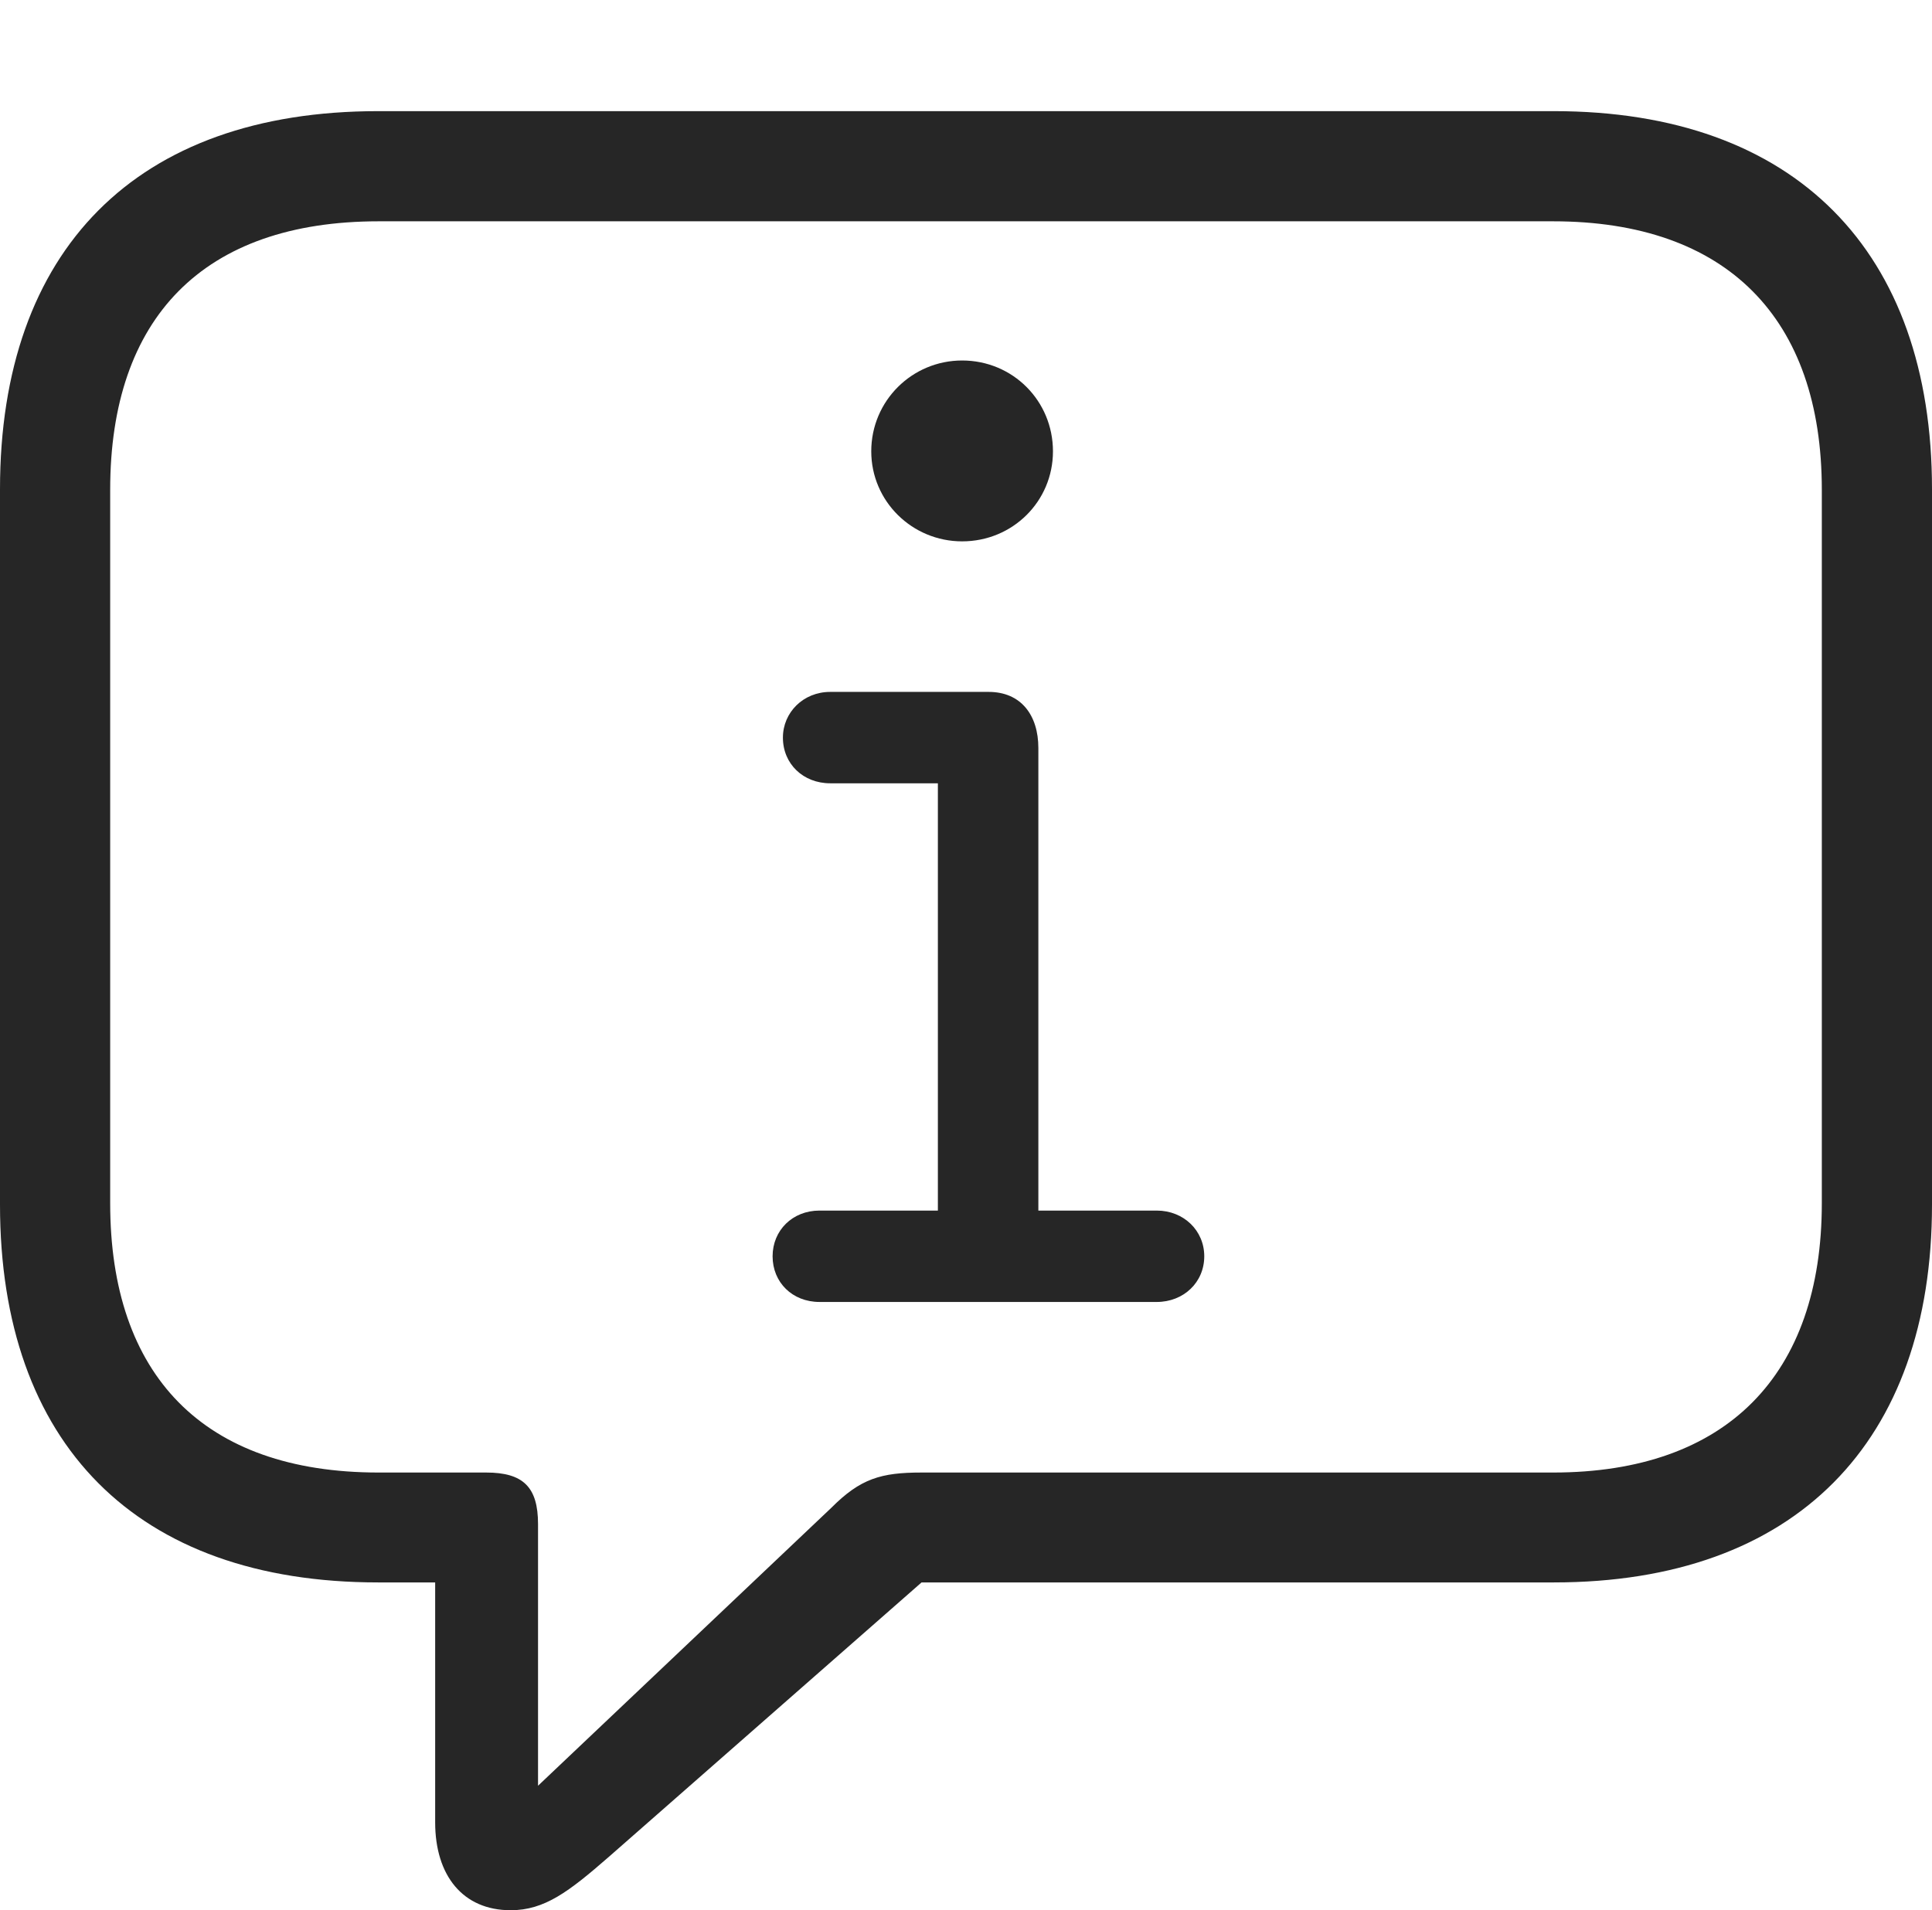 <?xml version="1.0" encoding="UTF-8"?>
<!--Generator: Apple Native CoreSVG 232.5-->
<!DOCTYPE svg
PUBLIC "-//W3C//DTD SVG 1.1//EN"
       "http://www.w3.org/Graphics/SVG/1.1/DTD/svg11.dtd">
<svg version="1.1" xmlns="http://www.w3.org/2000/svg" xmlns:xlink="http://www.w3.org/1999/xlink" width="105.998" height="104.823">
 <g>
  <rect height="104.823" opacity="0" width="105.998" x="0" y="0"/>
  <path d="M28.016 104.823C29.879 104.823 31.206 103.811 33.413 101.886L50.561 86.835L85.254 86.835C98.503 86.835 105.998 79.142 105.998 66.106L105.998 26.842C105.998 13.792 98.503 6.099 85.254 6.099L20.744 6.099C7.479 6.099 0 13.713 0 26.842L0 66.106C0 79.221 7.479 86.835 20.744 86.835L23.875 86.835L23.875 99.999C23.875 102.927 25.4 104.823 28.016 104.823ZM29.519 97.992L29.519 83.635C29.519 81.603 28.705 80.805 26.674 80.805L20.774 80.805C11.138 80.805 6.045 75.443 6.045 66.027L6.045 26.873C6.045 17.457 11.138 12.144 20.774 12.144L85.209 12.144C94.735 12.144 99.953 17.457 99.953 26.873L99.953 66.027C99.953 75.443 94.735 80.805 85.209 80.805L50.556 80.805C48.336 80.805 47.211 81.135 45.613 82.737Z" fill="#000000" fill-opacity="0.85"/>
  <path d="M44.963 71.445L63.462 71.445C64.939 71.445 66.071 70.369 66.071 68.938C66.071 67.524 64.939 66.43 63.462 66.43L56.969 66.43L56.969 41.052C56.969 39.231 56.006 37.968 54.241 37.968L45.548 37.968C44.071 37.968 42.954 39.096 42.954 40.476C42.954 41.922 44.071 42.983 45.548 42.983L51.456 42.983L51.456 66.43L44.963 66.43C43.471 66.43 42.388 67.524 42.388 68.938C42.388 70.369 43.471 71.445 44.963 71.445ZM52.786 29.707C55.561 29.707 57.77 27.509 57.77 24.767C57.77 21.992 55.561 19.782 52.786 19.782C50.044 19.782 47.801 21.992 47.801 24.767C47.801 27.509 50.044 29.707 52.786 29.707Z" fill="#000000" fill-opacity="0.85"/>
 </g>
</svg>
